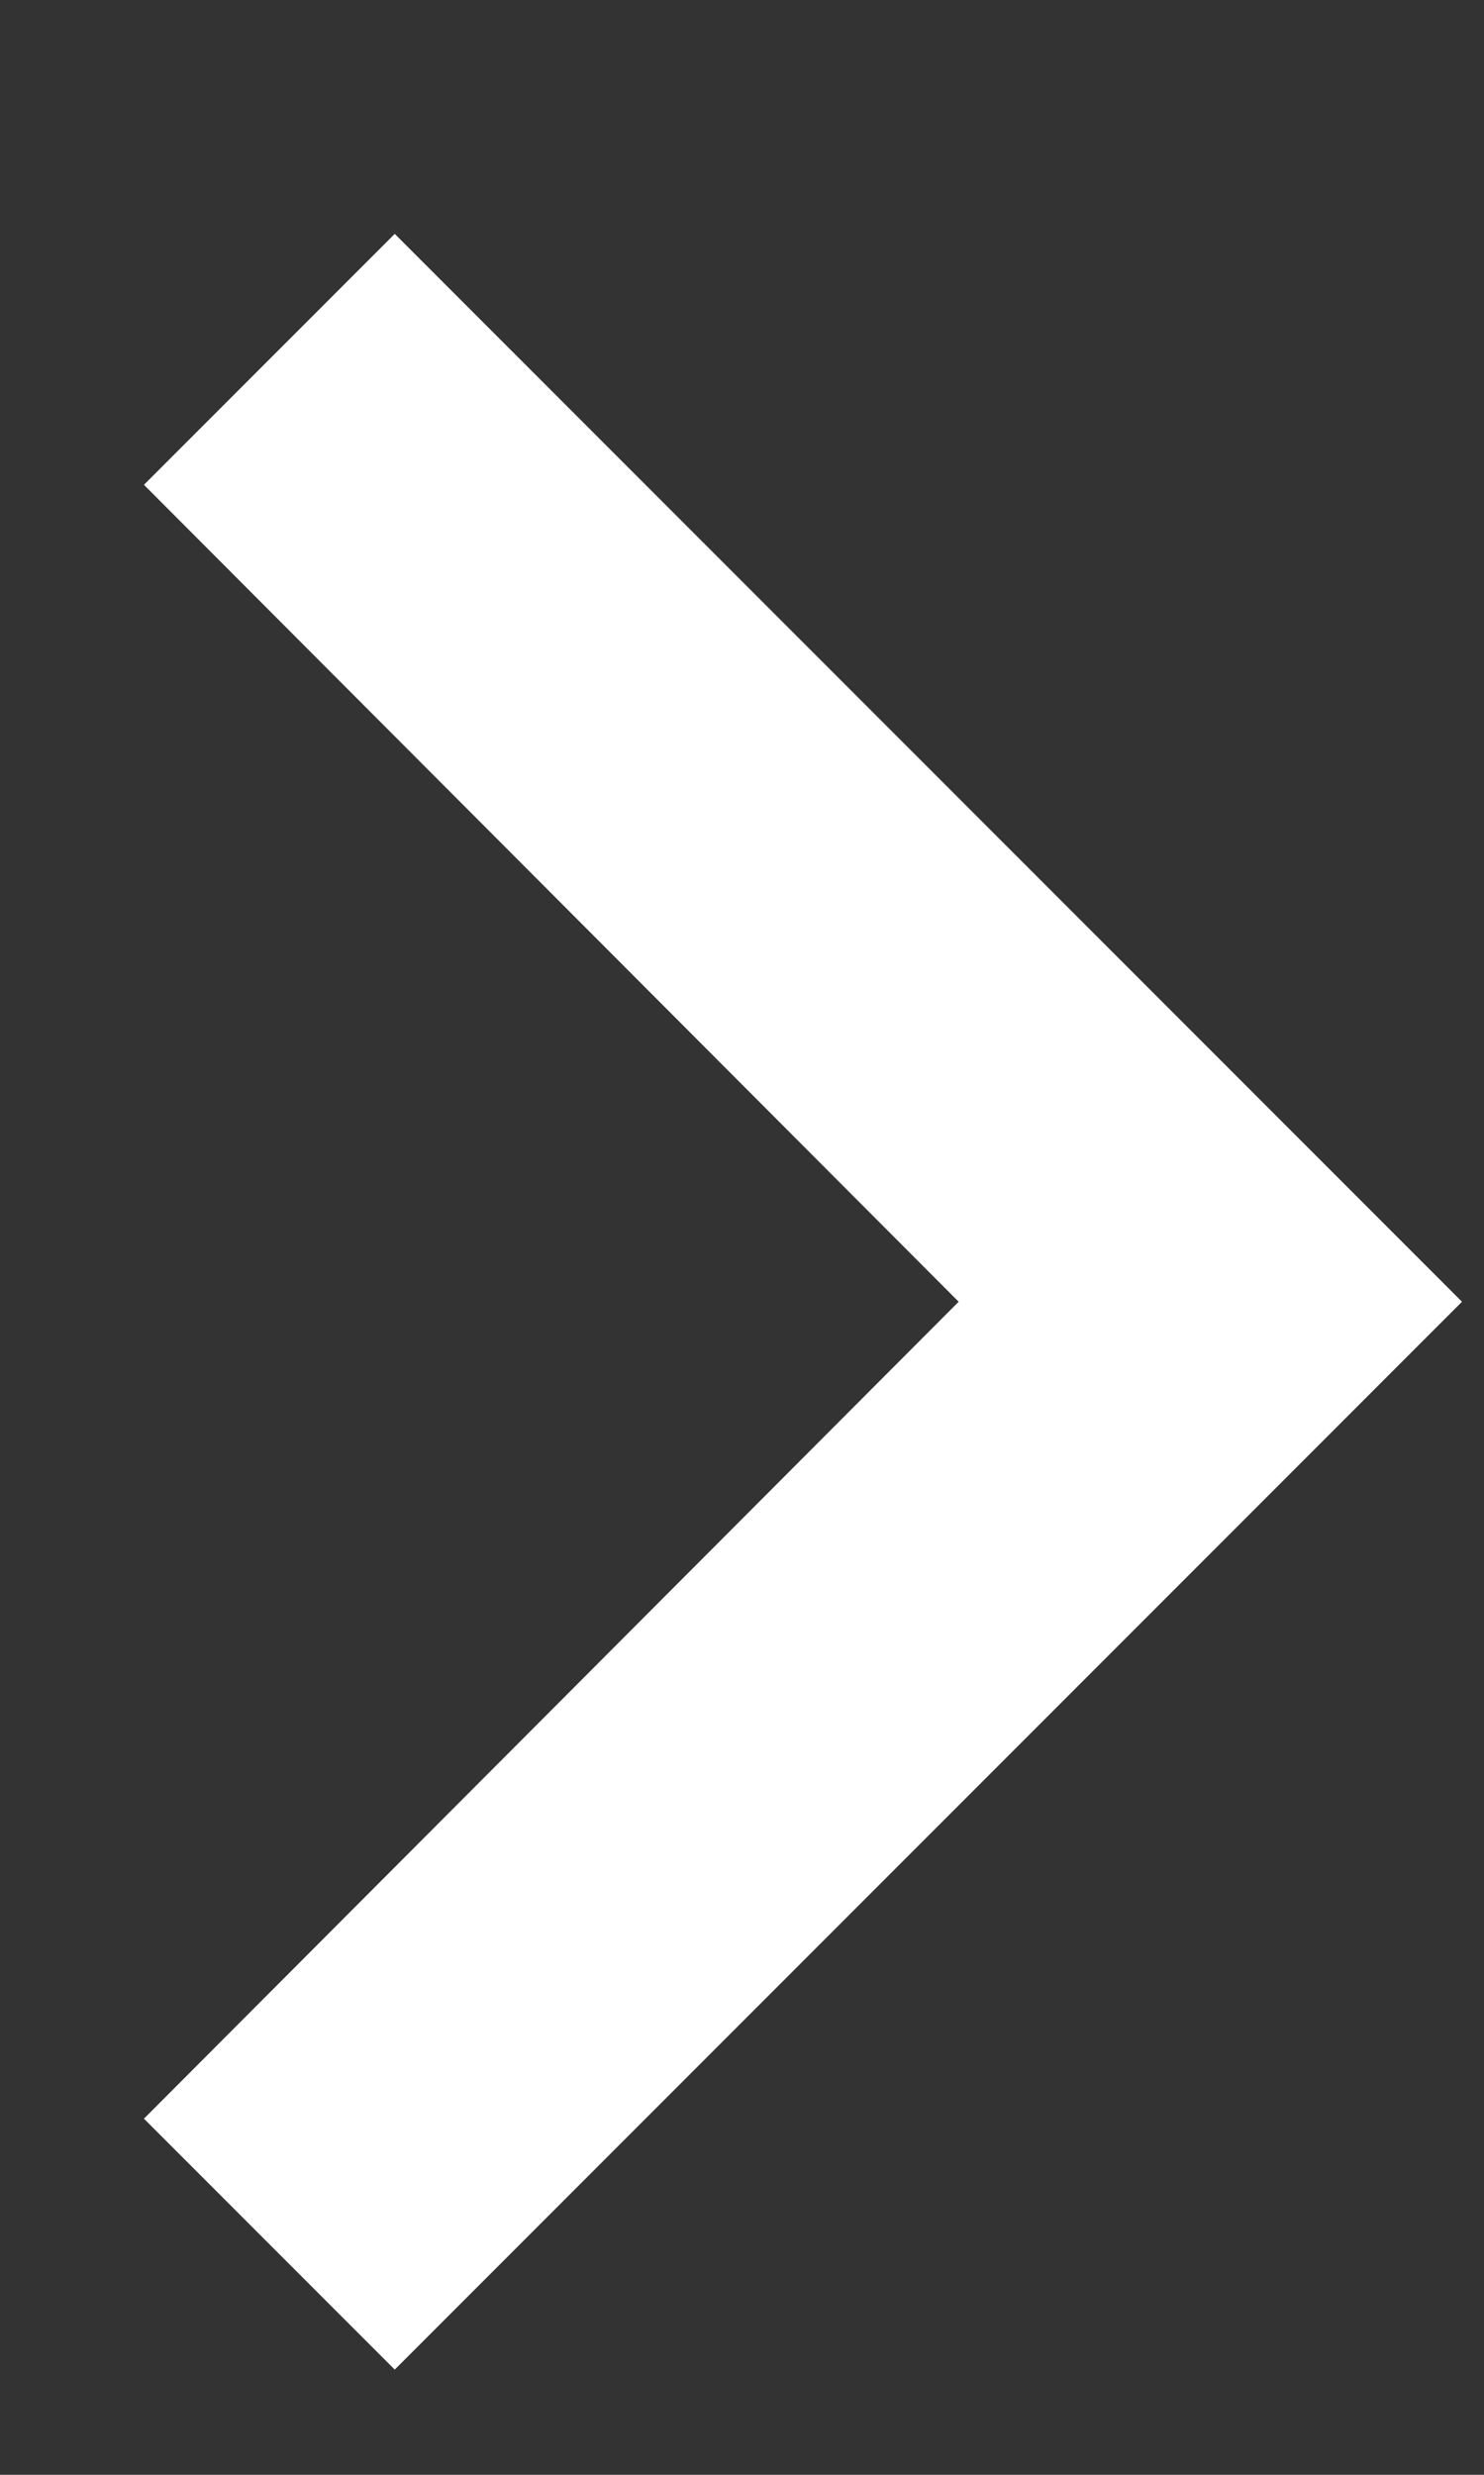 <svg width="6" height="10" viewBox="0 0 6 10" fill="none" xmlns="http://www.w3.org/2000/svg">
<rect x="0" y="0" width="6" height="10" fill="#333333" stroke="none"/>
<path d="M1.596 0.945L0.582 1.959L3.876 5.26L0.582 8.561L1.596 9.575L5.911 5.26L1.596 0.945Z" fill="white"/>
</svg>
